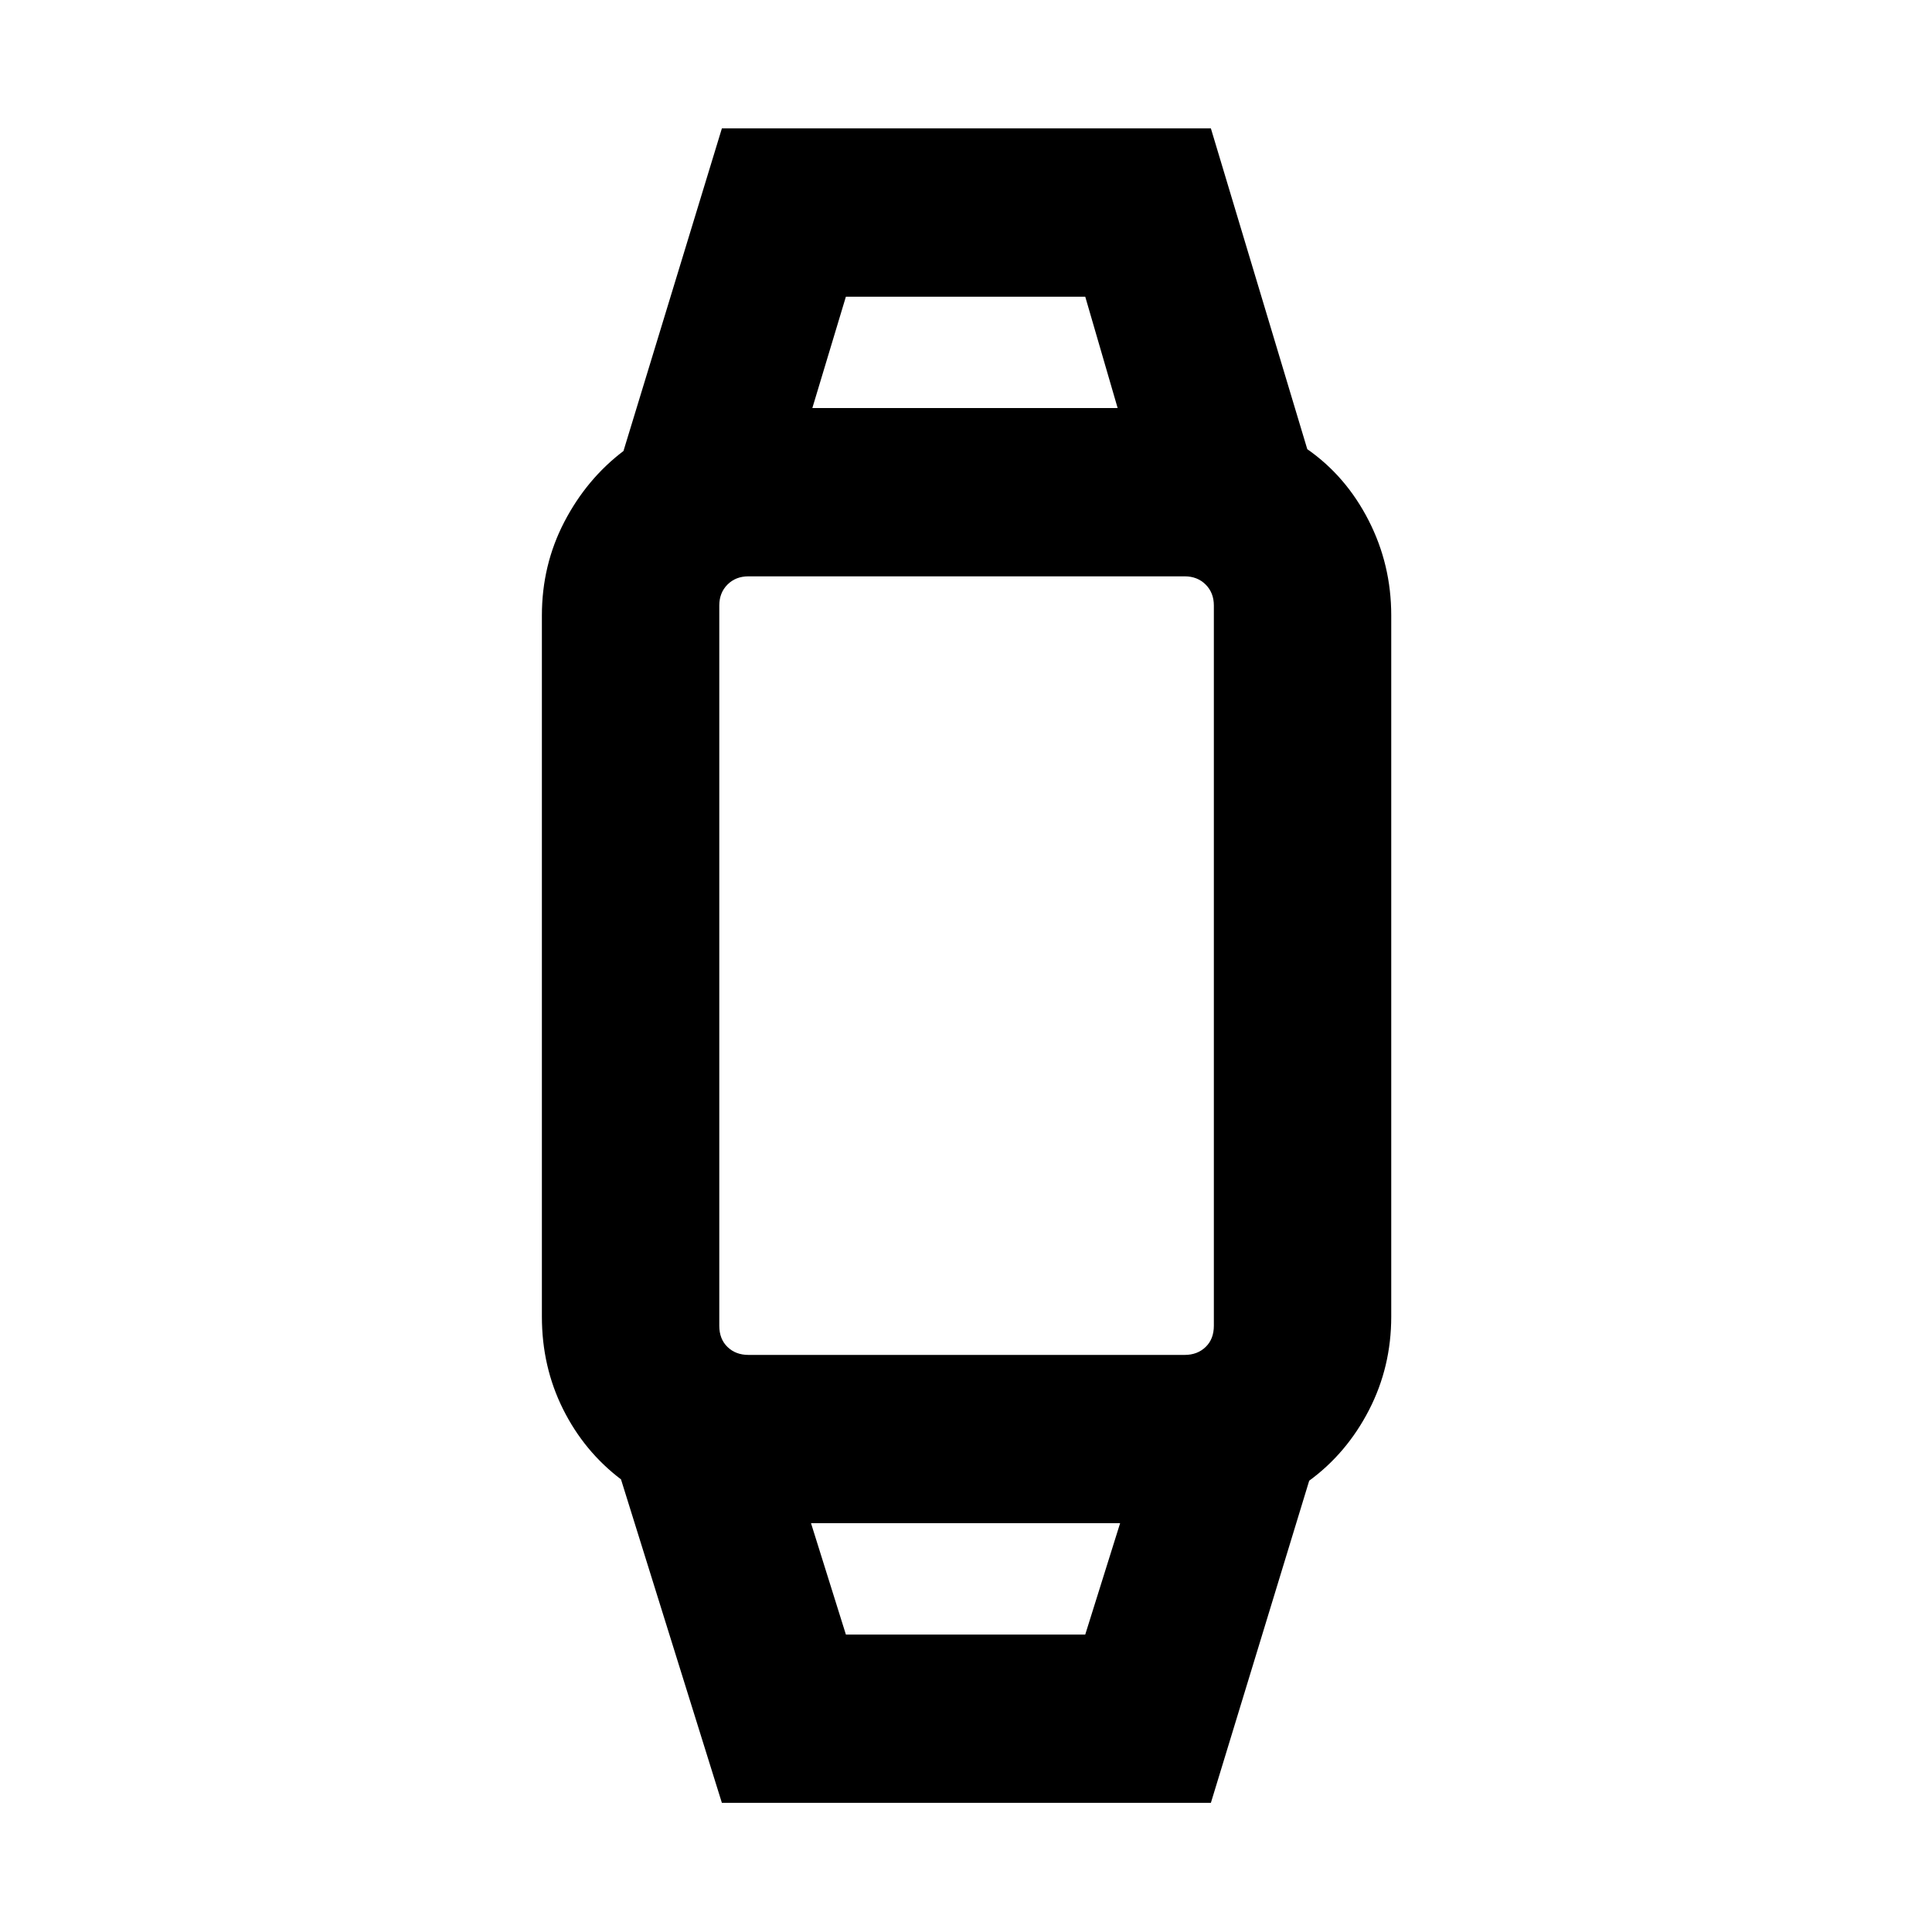 <svg xmlns="http://www.w3.org/2000/svg" height="40" viewBox="0 -960 960 960" width="40"><path d="m358.7-64.17-50.13-160.74q-18.32-13.9-28.82-34.95-10.49-21.05-10.49-45.91v-348.36q0-25.08 11.11-46.48Q291.48-722 309.8-735.9l48.9-160.3h242.98l47.9 159.39q19.22 13.4 30.47 35.38 11.25 21.98 11.25 47.2v348.46q0 24.98-11.05 46.42-11.06 21.44-29.71 35.1L601.68-64.17H358.7Zm61.62-83.63h118.93l17.33-55.33H402.99l17.33 55.33ZM371.9-286.75h216.77q6.32 0 10.41-3.95 4.08-3.94 4.08-10.55v-357.88q0-6.33-4.08-10.41-4.09-4.08-10.41-4.08H371.9q-6.33 0-10.41 4.08t-4.08 10.41v357.88q0 6.61 4.08 10.55 4.08 3.95 10.41 3.95Zm31.75-470.5h151.7l-16.1-55.33H420.32l-16.67 55.33Zm75.92 554.12Zm0-554.12Z"/></svg>